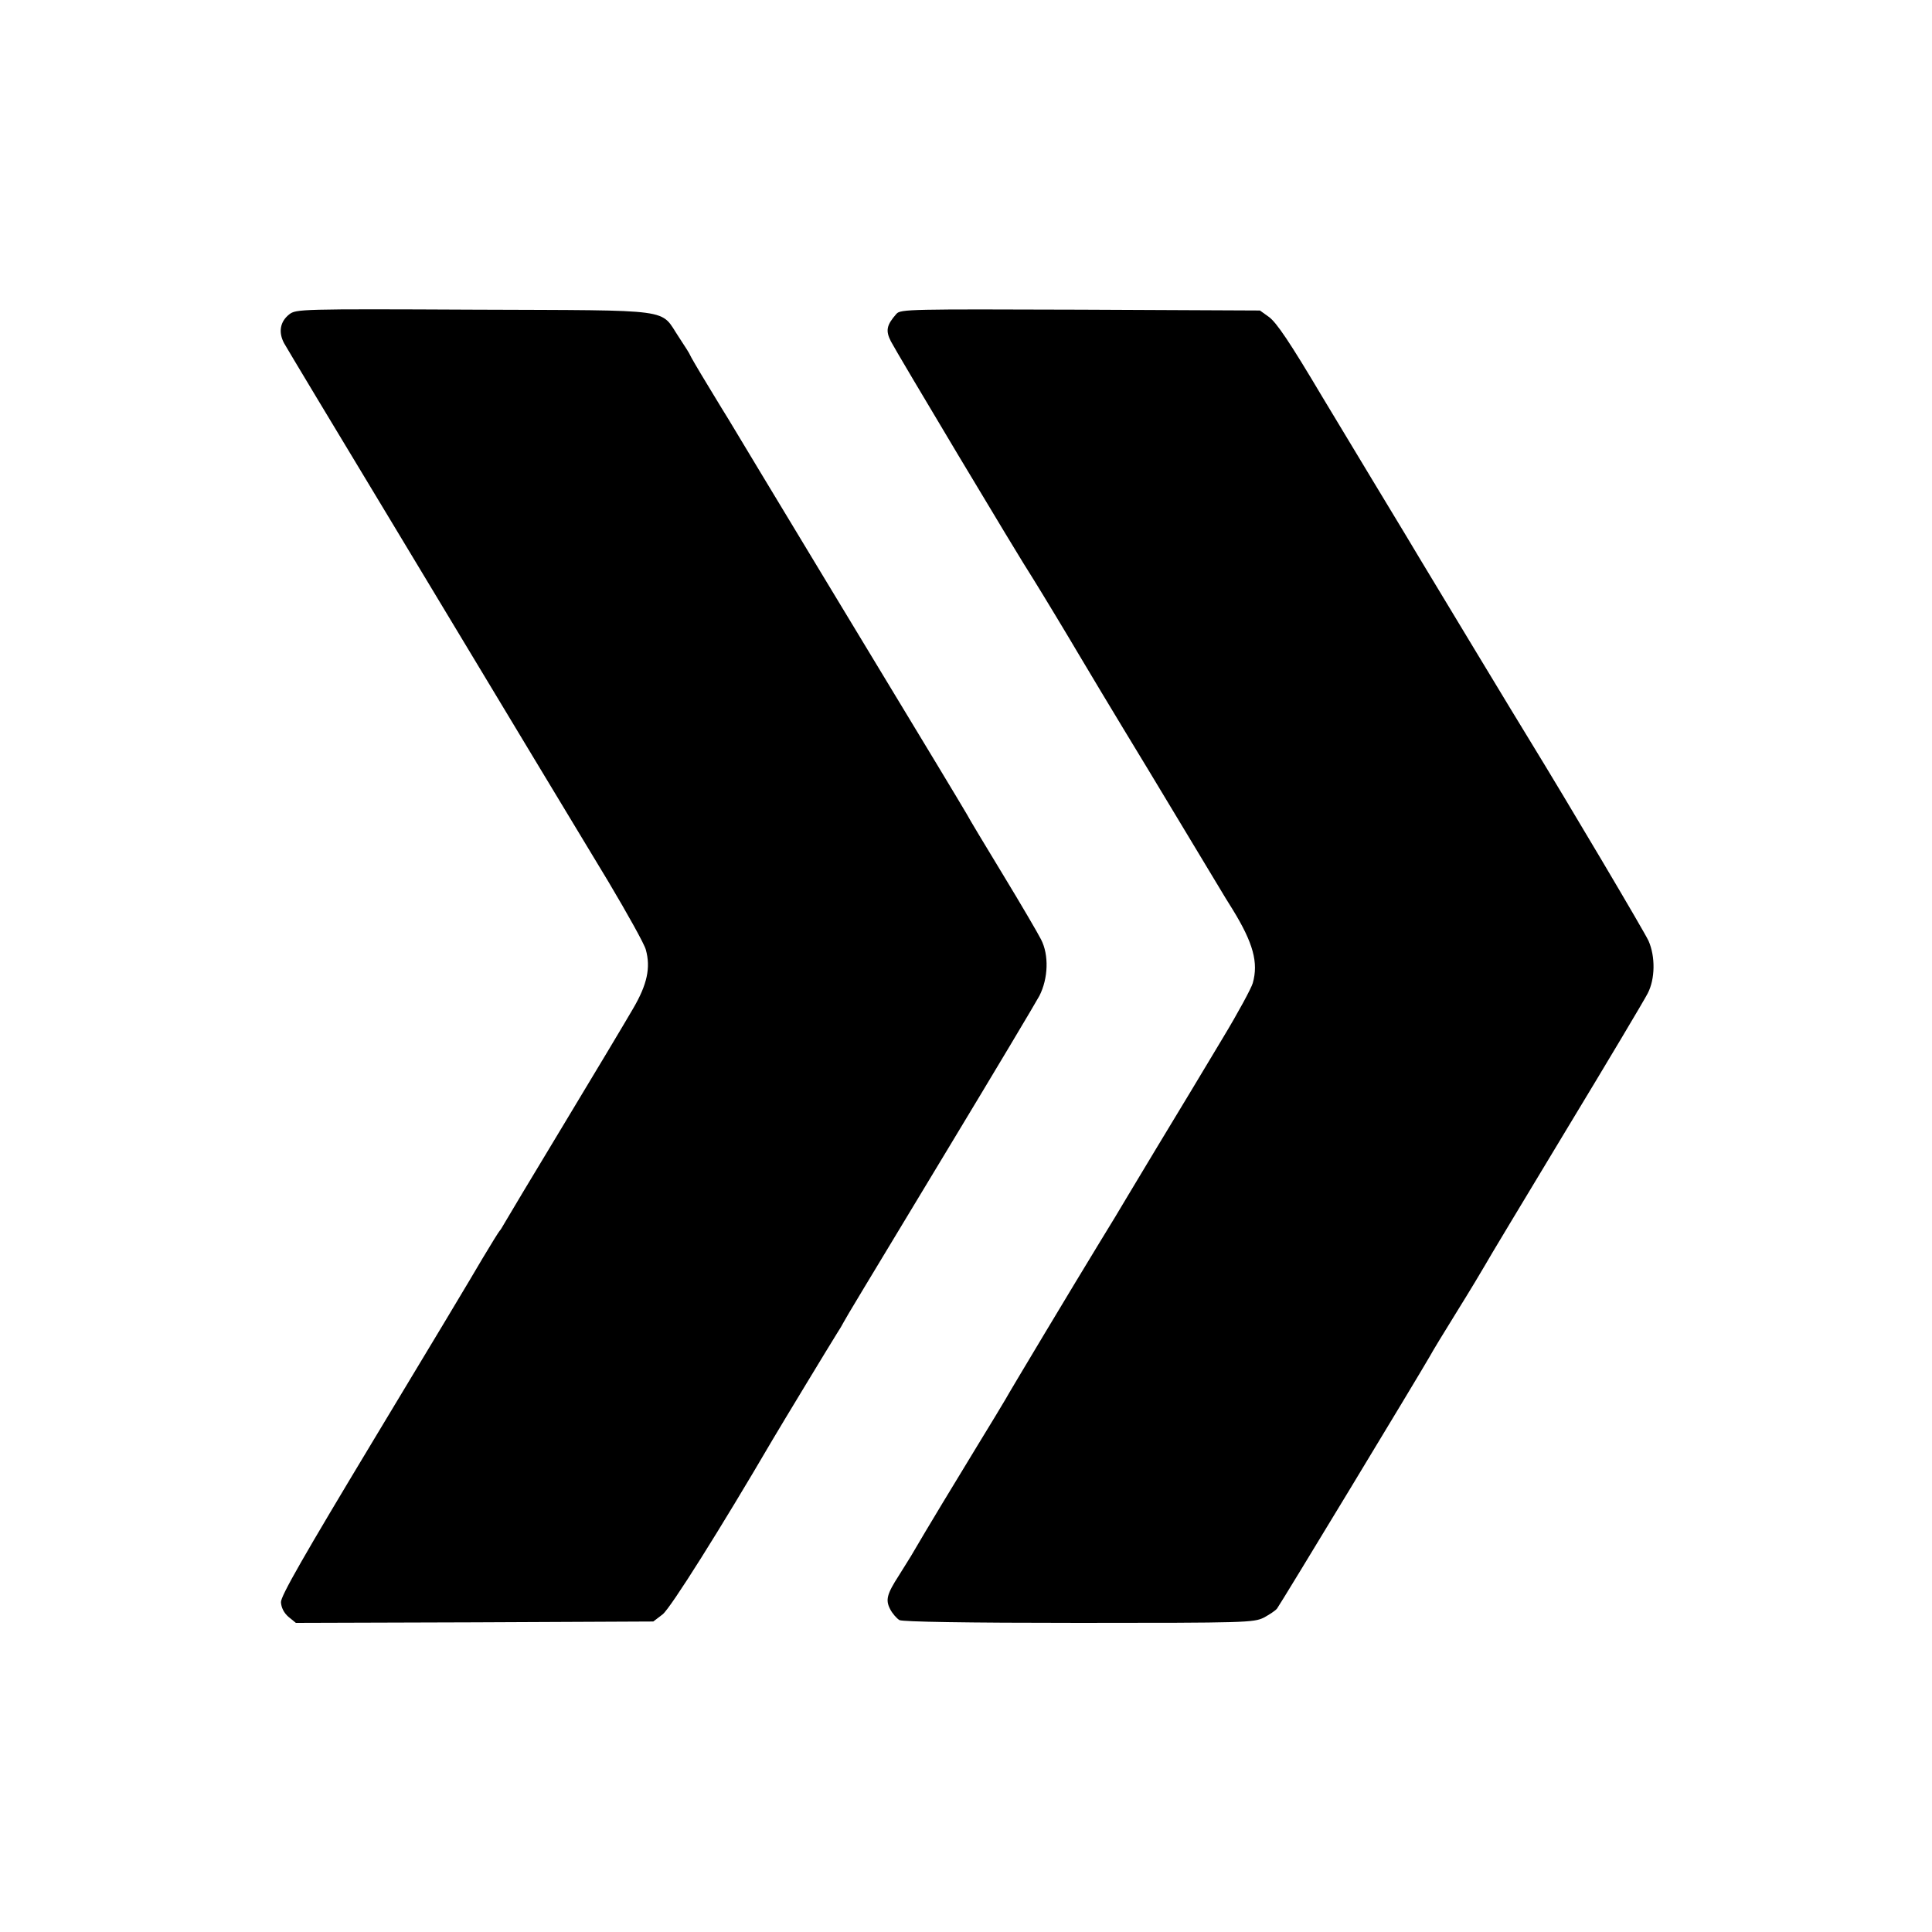 <?xml version="1.0" standalone="no"?>
<!DOCTYPE svg PUBLIC "-//W3C//DTD SVG 20010904//EN"
 "http://www.w3.org/TR/2001/REC-SVG-20010904/DTD/svg10.dtd">
<svg version="1.0" xmlns="http://www.w3.org/2000/svg"
 width="700pt" height="700pt" viewBox="0 0 700 700"
 preserveAspectRatio="xMidYMid meet">
<g transform="translate(0,700) scale(0.1,-0.1)"
fill="#000000" stroke="none">
<path d="M1048 5861 c-33 -26 -40 -64 -19 -104 10 -18 183 -306 386 -642 202
-335 434 -720 515 -855 81 -135 205 -339 274 -454 69 -116 131 -227 136 -247
18 -65 5 -126 -46 -213 -26 -45 -139 -234 -252 -421 -113 -187 -210 -349 -216
-360 -6 -11 -13 -22 -16 -25 -3 -3 -31 -48 -62 -100 -30 -52 -207 -347 -393
-655 -253 -420 -338 -568 -337 -590 1 -19 10 -38 27 -53 l27 -22 647 2 648 3
34 26 c29 23 210 311 399 634 33 56 210 348 232 383 10 15 21 34 25 42 13 24
56 95 379 630 168 278 316 526 330 552 32 63 35 148 6 204 -11 22 -73 128
-138 235 -65 107 -124 205 -131 219 -8 14 -58 97 -111 185 -82 135 -725 1199
-752 1245 -5 8 -39 63 -75 123 -36 59 -65 109 -65 111 0 2 -18 31 -40 64 -71
106 -3 97 -741 100 -633 3 -646 2 -671 -17z"/>
<path d="M3248 5863 c-36 -41 -40 -61 -20 -100 17 -34 462 -779 517 -863 27
-43 135 -222 163 -270 11 -19 124 -208 253 -420 128 -212 243 -403 256 -425
13 -22 35 -58 49 -80 75 -122 94 -193 73 -267 -5 -18 -53 -107 -108 -198 -54
-91 -163 -271 -241 -400 -78 -129 -145 -242 -150 -250 -5 -8 -31 -51 -58 -95
-88 -144 -325 -539 -339 -565 -8 -14 -54 -90 -103 -170 -75 -123 -180 -296
-240 -399 -9 -14 -28 -45 -43 -69 -44 -68 -49 -89 -32 -122 8 -16 24 -34 34
-40 13 -6 237 -10 651 -10 603 0 632 1 669 19 20 11 42 25 48 33 10 12 513
843 553 913 9 17 54 91 100 165 46 74 91 149 100 165 9 17 141 236 293 488
152 251 286 476 297 498 27 52 28 133 3 190 -15 33 -294 504 -432 729 -21 33
-377 623 -392 648 -9 15 -89 149 -179 297 -90 149 -170 282 -179 297 -117 197
-166 270 -194 290 l-32 23 -651 3 c-613 2 -651 2 -666 -15z"/>
</g>
</svg>
